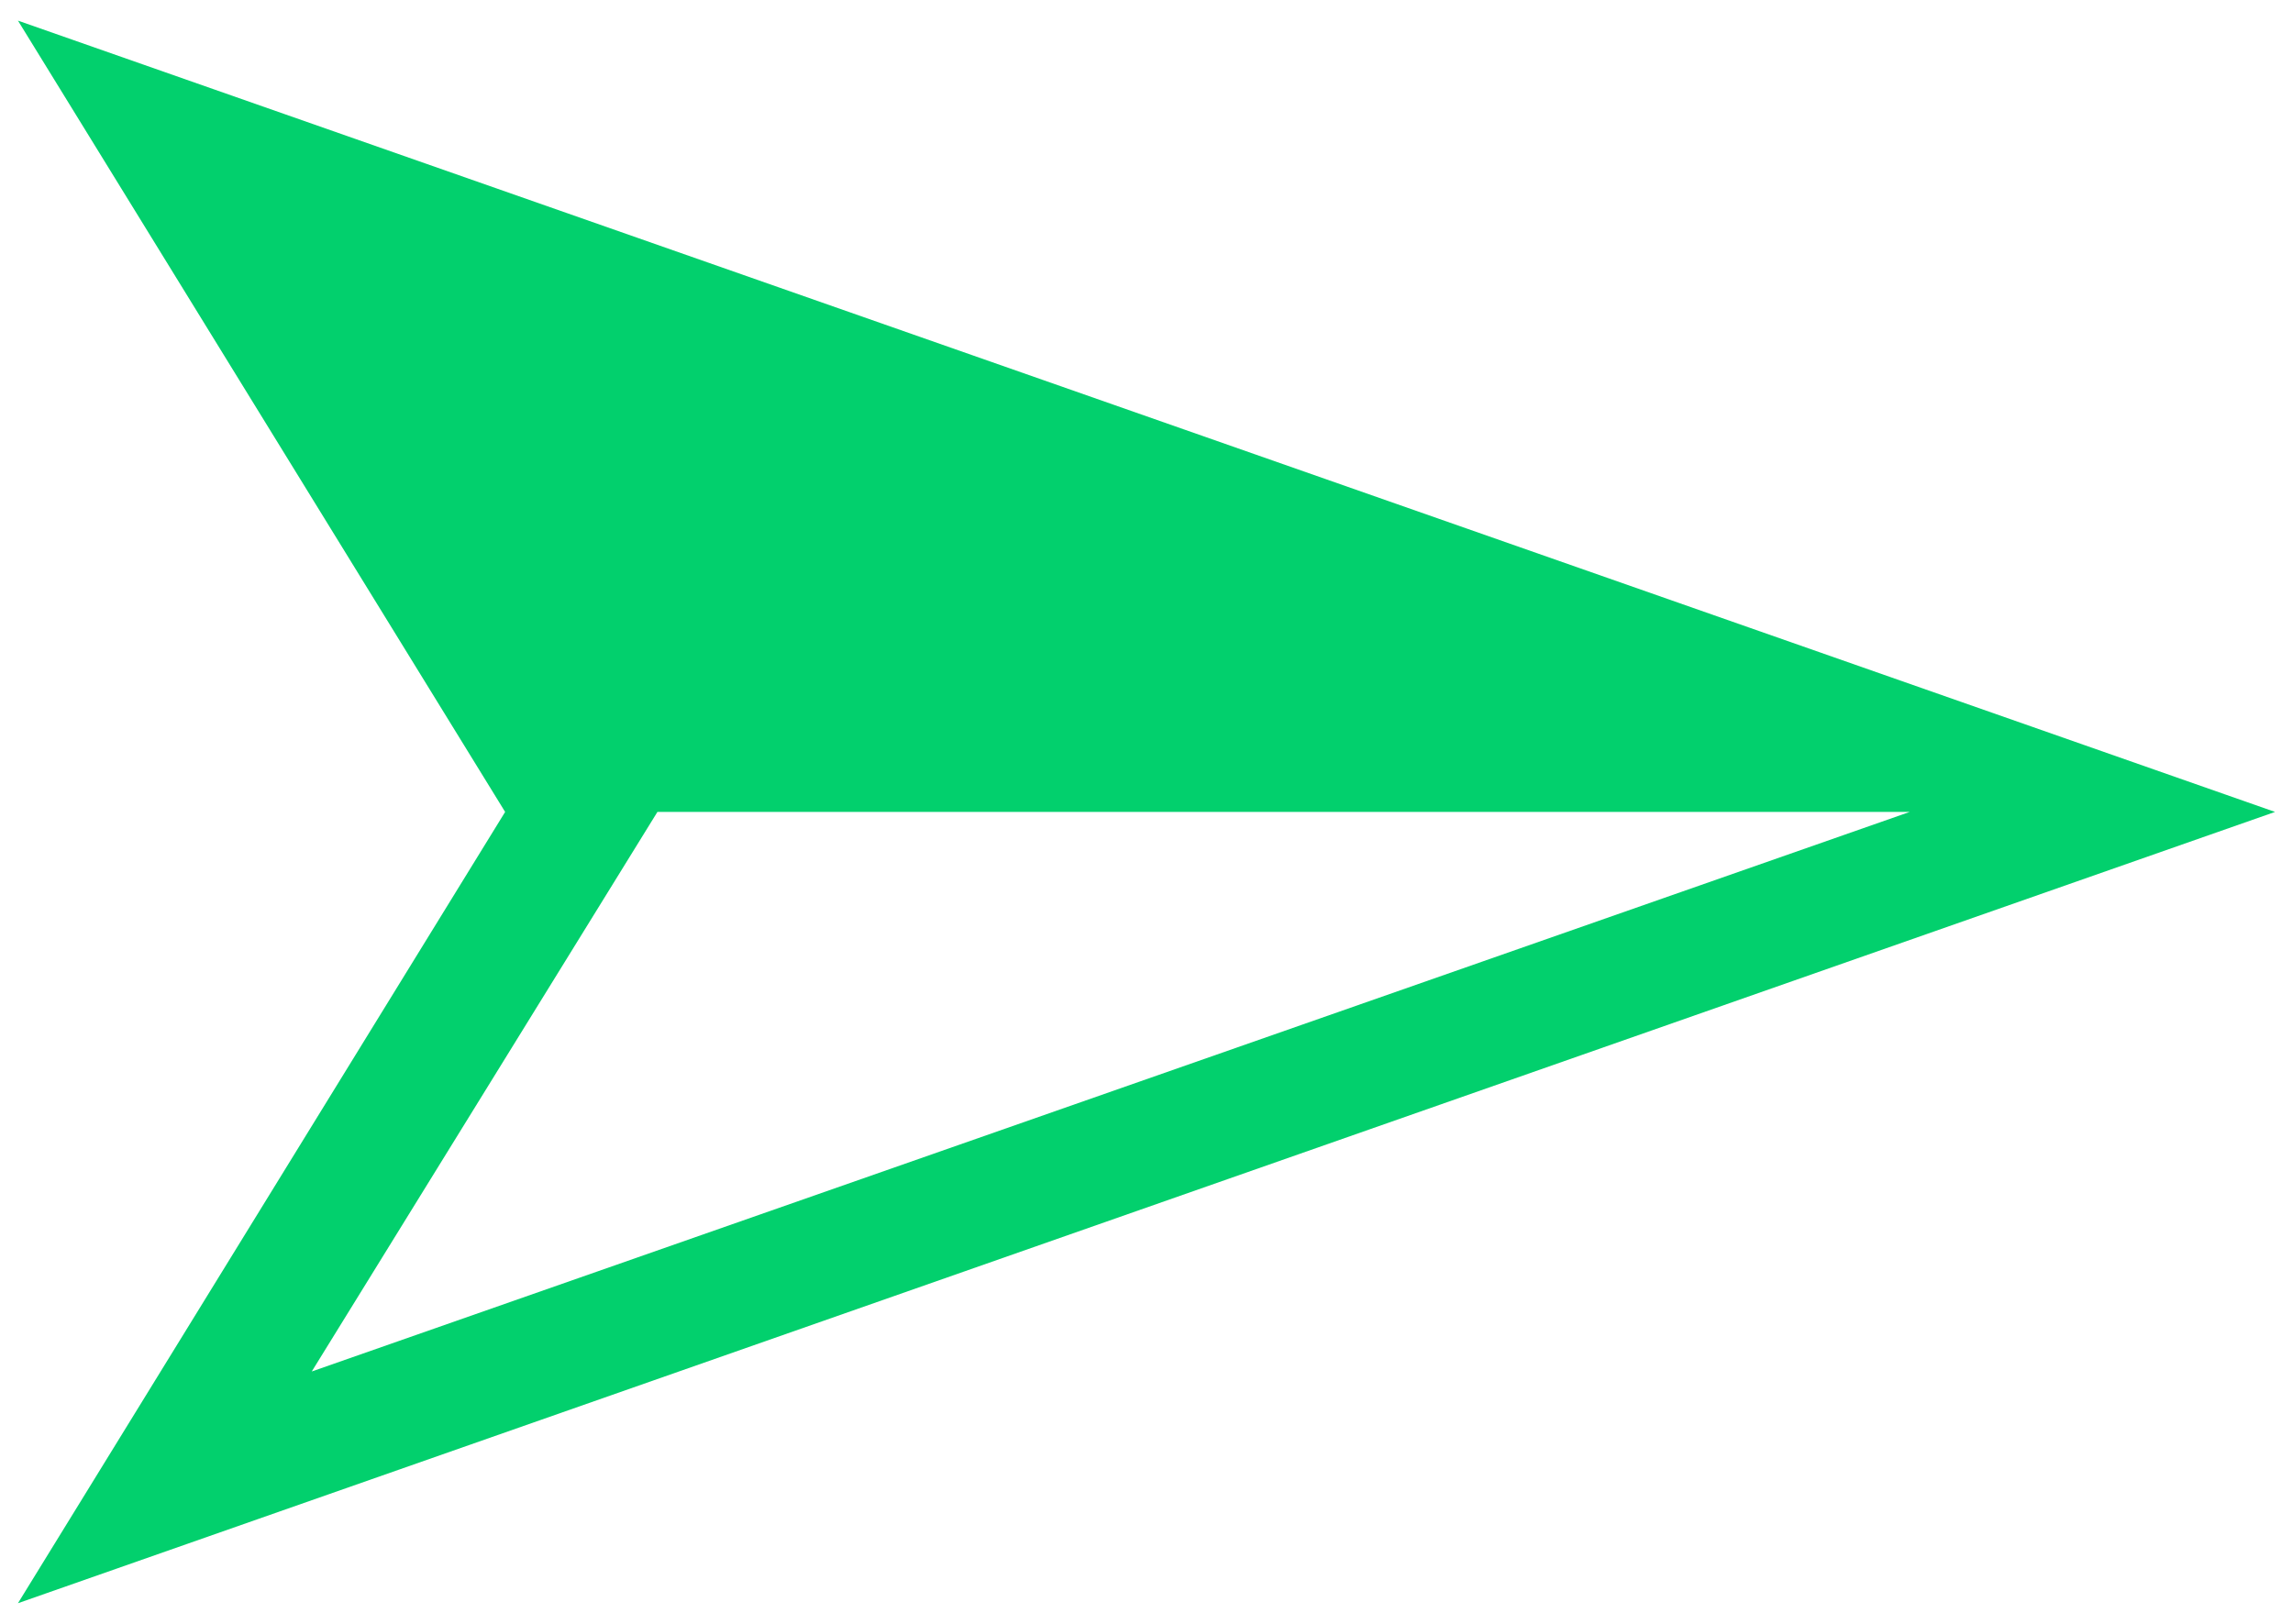 <svg width="24" height="17" viewBox="0 0 24 17" fill="none" xmlns="http://www.w3.org/2000/svg">
<path d="M23.812 8.5L0.188 0.216L5.287 8.5L0.188 16.784L23.812 8.5ZM19.988 8.5L3.263 14.358L6.881 8.5L19.988 8.5Z" fill="#02D06D"/>
</svg>
